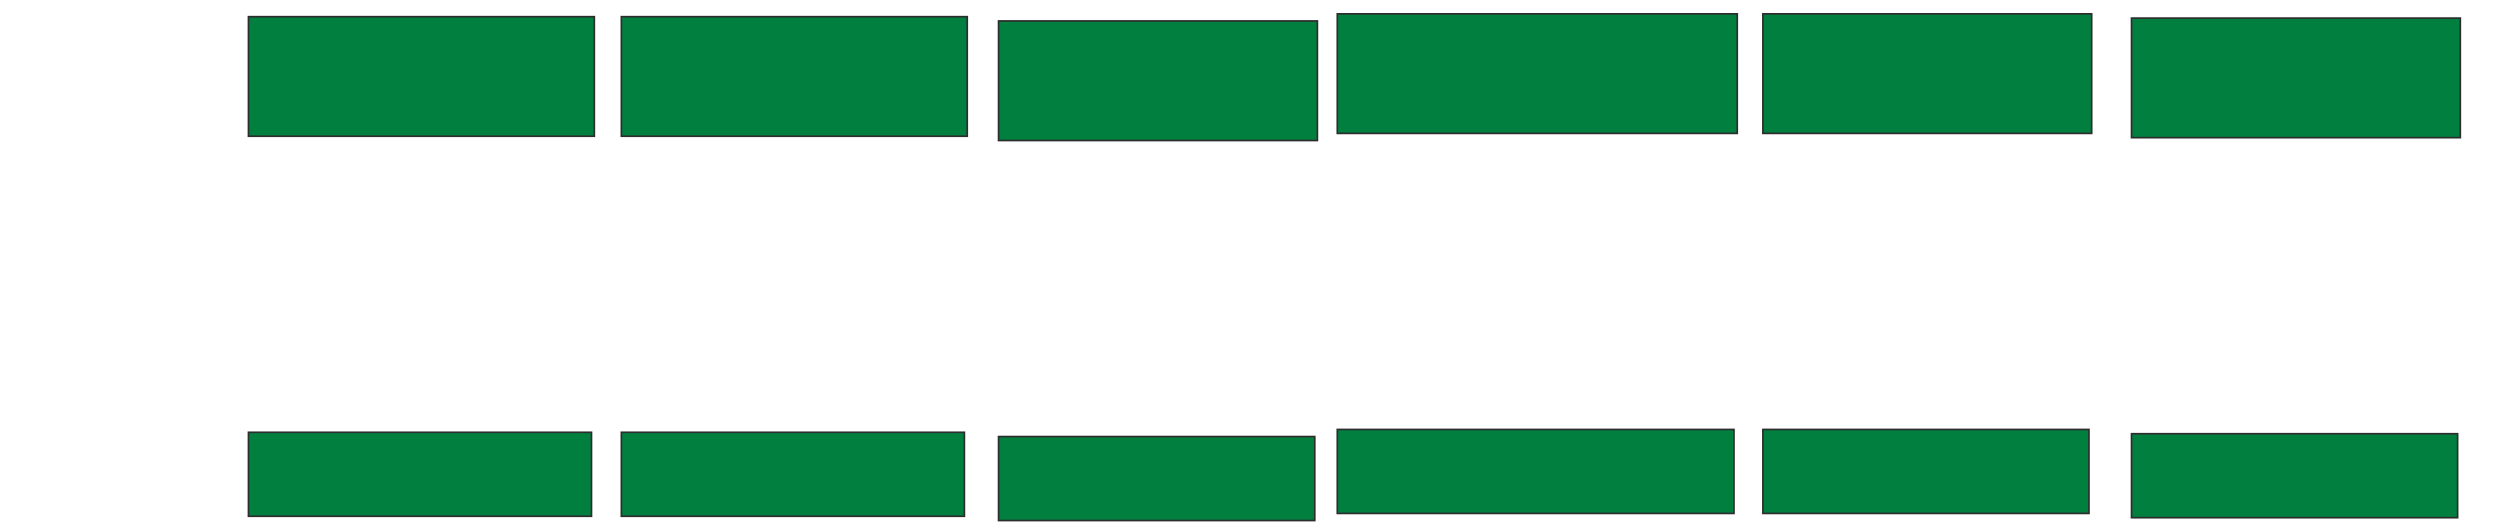<svg xmlns="http://www.w3.org/2000/svg" width="1476" height="312">
 <!-- Created with Image Occlusion Enhanced -->
 <g>
  <title>Labels</title>
 </g>
 <g>
  <title>Masks</title>
  <g id="80f5c0550009454f87cd77871333c131-ao-1">
   <rect stroke="#2D2D2D" height="70.588" width="204.202" y="9.849" x="146.689" stroke-linecap="null" stroke-linejoin="null" stroke-dasharray="null" fill="#007f3f"/>
   <rect height="49.58" width="202.521" y="255.227" x="146.689" stroke-linecap="null" stroke-linejoin="null" stroke-dasharray="null" stroke="#2D2D2D" fill="#007f3f"/>
  </g>
  <g id="80f5c0550009454f87cd77871333c131-ao-2">
   <rect stroke="#2D2D2D" height="70.588" width="204.202" y="9.849" x="366.857" stroke-linecap="null" stroke-linejoin="null" stroke-dasharray="null" fill="#007f3f"/>
   <rect height="49.58" width="202.521" y="255.227" x="366.857" stroke-linecap="null" stroke-linejoin="null" stroke-dasharray="null" stroke="#2D2D2D" fill="#007f3f"/>
  </g>
  <g stroke="null" id="80f5c0550009454f87cd77871333c131-ao-3">
   <rect stroke="#2D2D2D" height="70.588" width="188.235" y="12.37" x="589.546" stroke-linecap="null" stroke-linejoin="null" stroke-dasharray="null" fill="#007f3f"/>
   <rect stroke="#2D2D2D" height="49.58" width="186.686" y="257.748" x="589.546" stroke-linecap="null" stroke-linejoin="null" stroke-dasharray="null" fill="#007f3f"/>
  </g>
  <g stroke="null" id="80f5c0550009454f87cd77871333c131-ao-4">
   <rect stroke="#2D2D2D" height="70.588" width="236.134" y="8.168" x="789.546" stroke-linecap="null" stroke-linejoin="null" stroke-dasharray="null" fill="#007f3f"/>
   <rect stroke="#2D2D2D" height="49.58" width="234.191" y="253.546" x="789.546" stroke-linecap="null" stroke-linejoin="null" stroke-dasharray="null" fill="#007f3f"/>
  </g>
  <g stroke="null" id="80f5c0550009454f87cd77871333c131-ao-5">
   <rect stroke="#2D2D2D" height="70.588" width="194.118" y="8.168" x="1040.807" stroke-linecap="null" stroke-linejoin="null" stroke-dasharray="null" fill="#007f3f"/>
   <rect stroke="#2D2D2D" height="49.58" width="192.52" y="253.546" x="1040.807" stroke-linecap="null" stroke-linejoin="null" stroke-dasharray="null" fill="#007f3f"/>
  </g>
  <g id="80f5c0550009454f87cd77871333c131-ao-6" stroke="null">
   <rect stroke="#2D2D2D" height="70.588" width="194.118" y="10.689" x="1258.454" stroke-linecap="null" stroke-linejoin="null" stroke-dasharray="null" fill="#007f3f"/>
   <rect stroke="#2D2D2D" height="49.58" width="192.52" y="256.067" x="1258.454" stroke-linecap="null" stroke-linejoin="null" stroke-dasharray="null" fill="#007f3f"/>
  </g>
 </g>
</svg>
